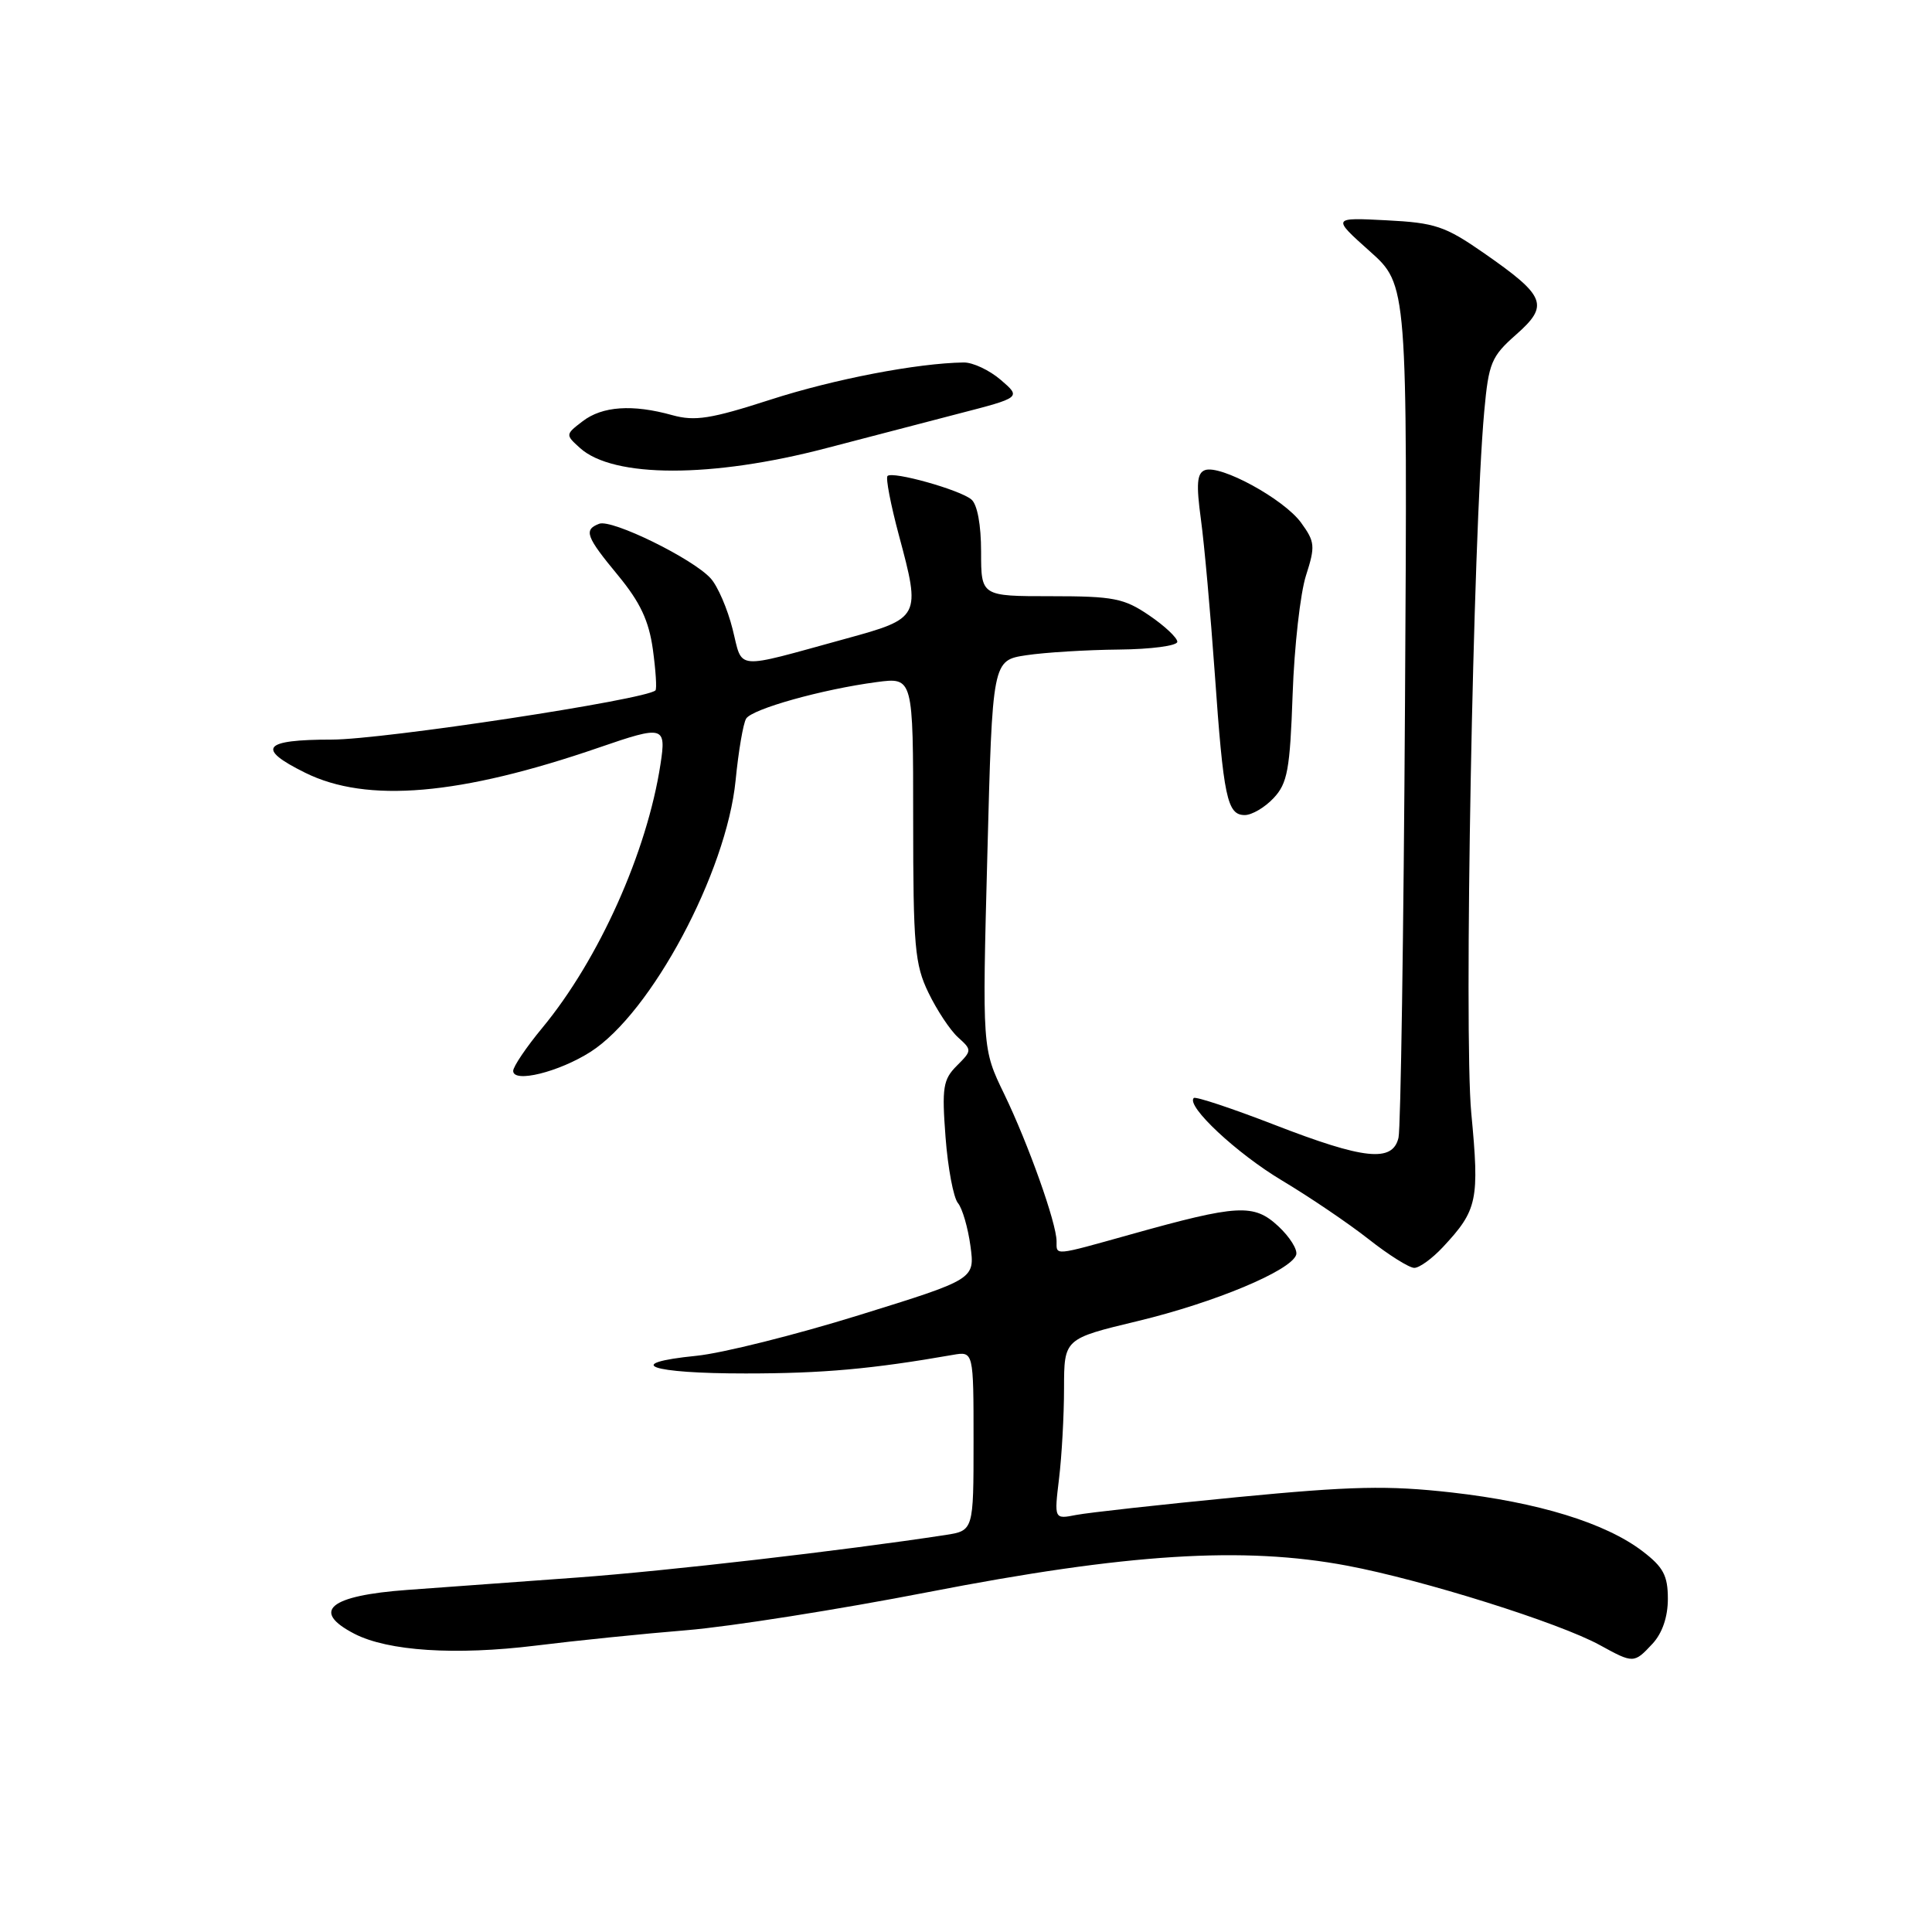 <?xml version="1.0" encoding="UTF-8" standalone="no"?>
<!DOCTYPE svg PUBLIC "-//W3C//DTD SVG 1.1//EN" "http://www.w3.org/Graphics/SVG/1.1/DTD/svg11.dtd" >
<svg xmlns="http://www.w3.org/2000/svg" xmlns:xlink="http://www.w3.org/1999/xlink" version="1.1" viewBox="0 0 256 256">
 <g >
 <path fill="currentColor"
d=" M 218.96 217.81 C 220.26 216.41 221.00 214.26 221.00 211.86 C 221.00 208.77 220.40 207.65 217.65 205.55 C 212.74 201.80 203.83 199.06 192.35 197.76 C 183.87 196.81 179.20 196.91 163.85 198.39 C 153.76 199.37 144.19 200.43 142.59 200.74 C 139.68 201.31 139.68 201.31 140.33 195.91 C 140.69 192.93 140.99 187.55 140.99 183.95 C 141.00 177.39 141.00 177.39 150.75 175.05 C 160.94 172.60 171.06 168.37 171.75 166.27 C 171.97 165.60 170.90 163.89 169.37 162.47 C 166.13 159.47 164.03 159.59 149.81 163.57 C 139.54 166.44 140.00 166.40 140.00 164.47 C 140.00 162.08 136.26 151.58 133.06 144.96 C 130.15 138.96 130.15 138.96 130.83 113.23 C 131.50 87.50 131.50 87.50 136.00 86.82 C 138.47 86.45 143.99 86.11 148.25 86.07 C 152.51 86.03 156.00 85.57 156.00 85.04 C 156.00 84.51 154.32 82.93 152.27 81.54 C 148.94 79.27 147.54 79.00 139.27 79.00 C 130.00 79.00 130.00 79.00 130.00 73.12 C 130.00 69.55 129.50 66.83 128.71 66.18 C 127.17 64.89 118.26 62.40 117.60 63.07 C 117.34 63.33 118.02 66.86 119.11 70.93 C 122.03 81.80 121.97 81.92 112.00 84.65 C 97.06 88.75 98.46 88.87 97.07 83.35 C 96.40 80.68 95.10 77.66 94.17 76.64 C 91.81 74.02 81.07 68.76 79.40 69.40 C 77.31 70.20 77.63 71.09 81.91 76.26 C 84.84 79.82 85.98 82.25 86.51 86.06 C 86.89 88.85 87.05 91.29 86.85 91.48 C 85.63 92.70 50.77 98.00 43.97 98.00 C 34.83 98.00 33.90 99.16 40.43 102.39 C 48.63 106.46 60.98 105.39 79.41 99.04 C 87.93 96.10 88.30 96.20 87.52 101.25 C 85.74 112.90 79.36 127.12 71.87 136.18 C 69.74 138.75 68.00 141.33 68.00 141.90 C 68.00 143.55 74.06 142.05 78.26 139.37 C 86.30 134.22 96.26 115.59 97.47 103.42 C 97.85 99.53 98.48 95.84 98.87 95.22 C 99.66 93.94 108.93 91.34 116.16 90.38 C 121.00 89.74 121.00 89.74 121.00 108.56 C 121.00 125.40 121.21 127.81 123.03 131.55 C 124.14 133.85 125.90 136.51 126.94 137.45 C 128.80 139.13 128.80 139.20 126.78 141.22 C 124.96 143.04 124.79 144.11 125.29 150.69 C 125.60 154.78 126.34 158.70 126.93 159.41 C 127.52 160.12 128.26 162.68 128.59 165.10 C 129.18 169.50 129.18 169.50 113.84 174.26 C 105.40 176.88 95.70 179.31 92.28 179.65 C 82.33 180.65 86.08 182.00 98.81 181.99 C 109.03 181.99 115.56 181.40 126.25 179.53 C 129.00 179.05 129.00 179.05 129.00 190.94 C 129.00 202.82 129.00 202.82 125.25 203.40 C 111.69 205.47 88.40 208.16 76.50 209.03 C 68.80 209.60 58.67 210.33 54.00 210.67 C 43.63 211.42 41.15 213.48 46.97 216.49 C 51.42 218.78 60.34 219.36 71.00 218.05 C 76.22 217.40 85.22 216.48 91.00 216.01 C 96.78 215.53 111.17 213.26 123.00 210.96 C 149.35 205.84 164.74 204.87 178.50 207.46 C 188.56 209.35 206.65 215.04 212.00 217.99 C 216.44 220.43 216.52 220.43 218.96 217.81 Z  M 191.19 165.25 C 195.78 160.33 196.05 159.06 194.95 147.47 C 193.96 136.97 195.18 70.90 196.67 54.50 C 197.26 48.07 197.60 47.24 200.90 44.33 C 205.31 40.44 204.83 39.24 196.62 33.53 C 191.48 29.96 190.17 29.52 183.70 29.19 C 176.50 28.82 176.50 28.82 181.50 33.29 C 186.50 37.75 186.50 37.75 186.17 93.13 C 185.99 123.58 185.60 149.51 185.31 150.75 C 184.53 154.06 180.78 153.66 168.84 149.03 C 163.21 146.85 158.41 145.26 158.18 145.49 C 157.13 146.54 163.88 152.85 169.90 156.44 C 173.53 158.61 178.68 162.10 181.34 164.19 C 184.00 166.29 186.73 168.00 187.40 168.00 C 188.08 168.00 189.78 166.76 191.19 165.25 Z  M 168.76 105.75 C 170.60 103.79 170.93 101.99 171.28 92.00 C 171.50 85.67 172.30 78.59 173.05 76.26 C 174.30 72.37 174.24 71.79 172.40 69.26 C 170.13 66.13 161.69 61.52 159.65 62.30 C 158.60 62.71 158.49 64.14 159.13 68.84 C 159.58 72.15 160.40 81.30 160.96 89.18 C 162.12 105.70 162.60 108.00 164.94 108.00 C 165.88 108.00 167.60 106.99 168.76 105.75 Z  M 109.50 59.38 C 114.45 58.08 122.28 56.04 126.91 54.84 C 135.32 52.67 135.32 52.67 132.61 50.34 C 131.11 49.05 128.90 48.01 127.69 48.03 C 121.53 48.12 110.49 50.24 102.08 52.96 C 94.18 55.51 92.08 55.84 89.08 55.01 C 83.81 53.54 79.80 53.82 77.20 55.82 C 74.91 57.57 74.91 57.61 76.85 59.36 C 81.26 63.35 94.32 63.36 109.50 59.38 Z "/>
</g>
</svg>